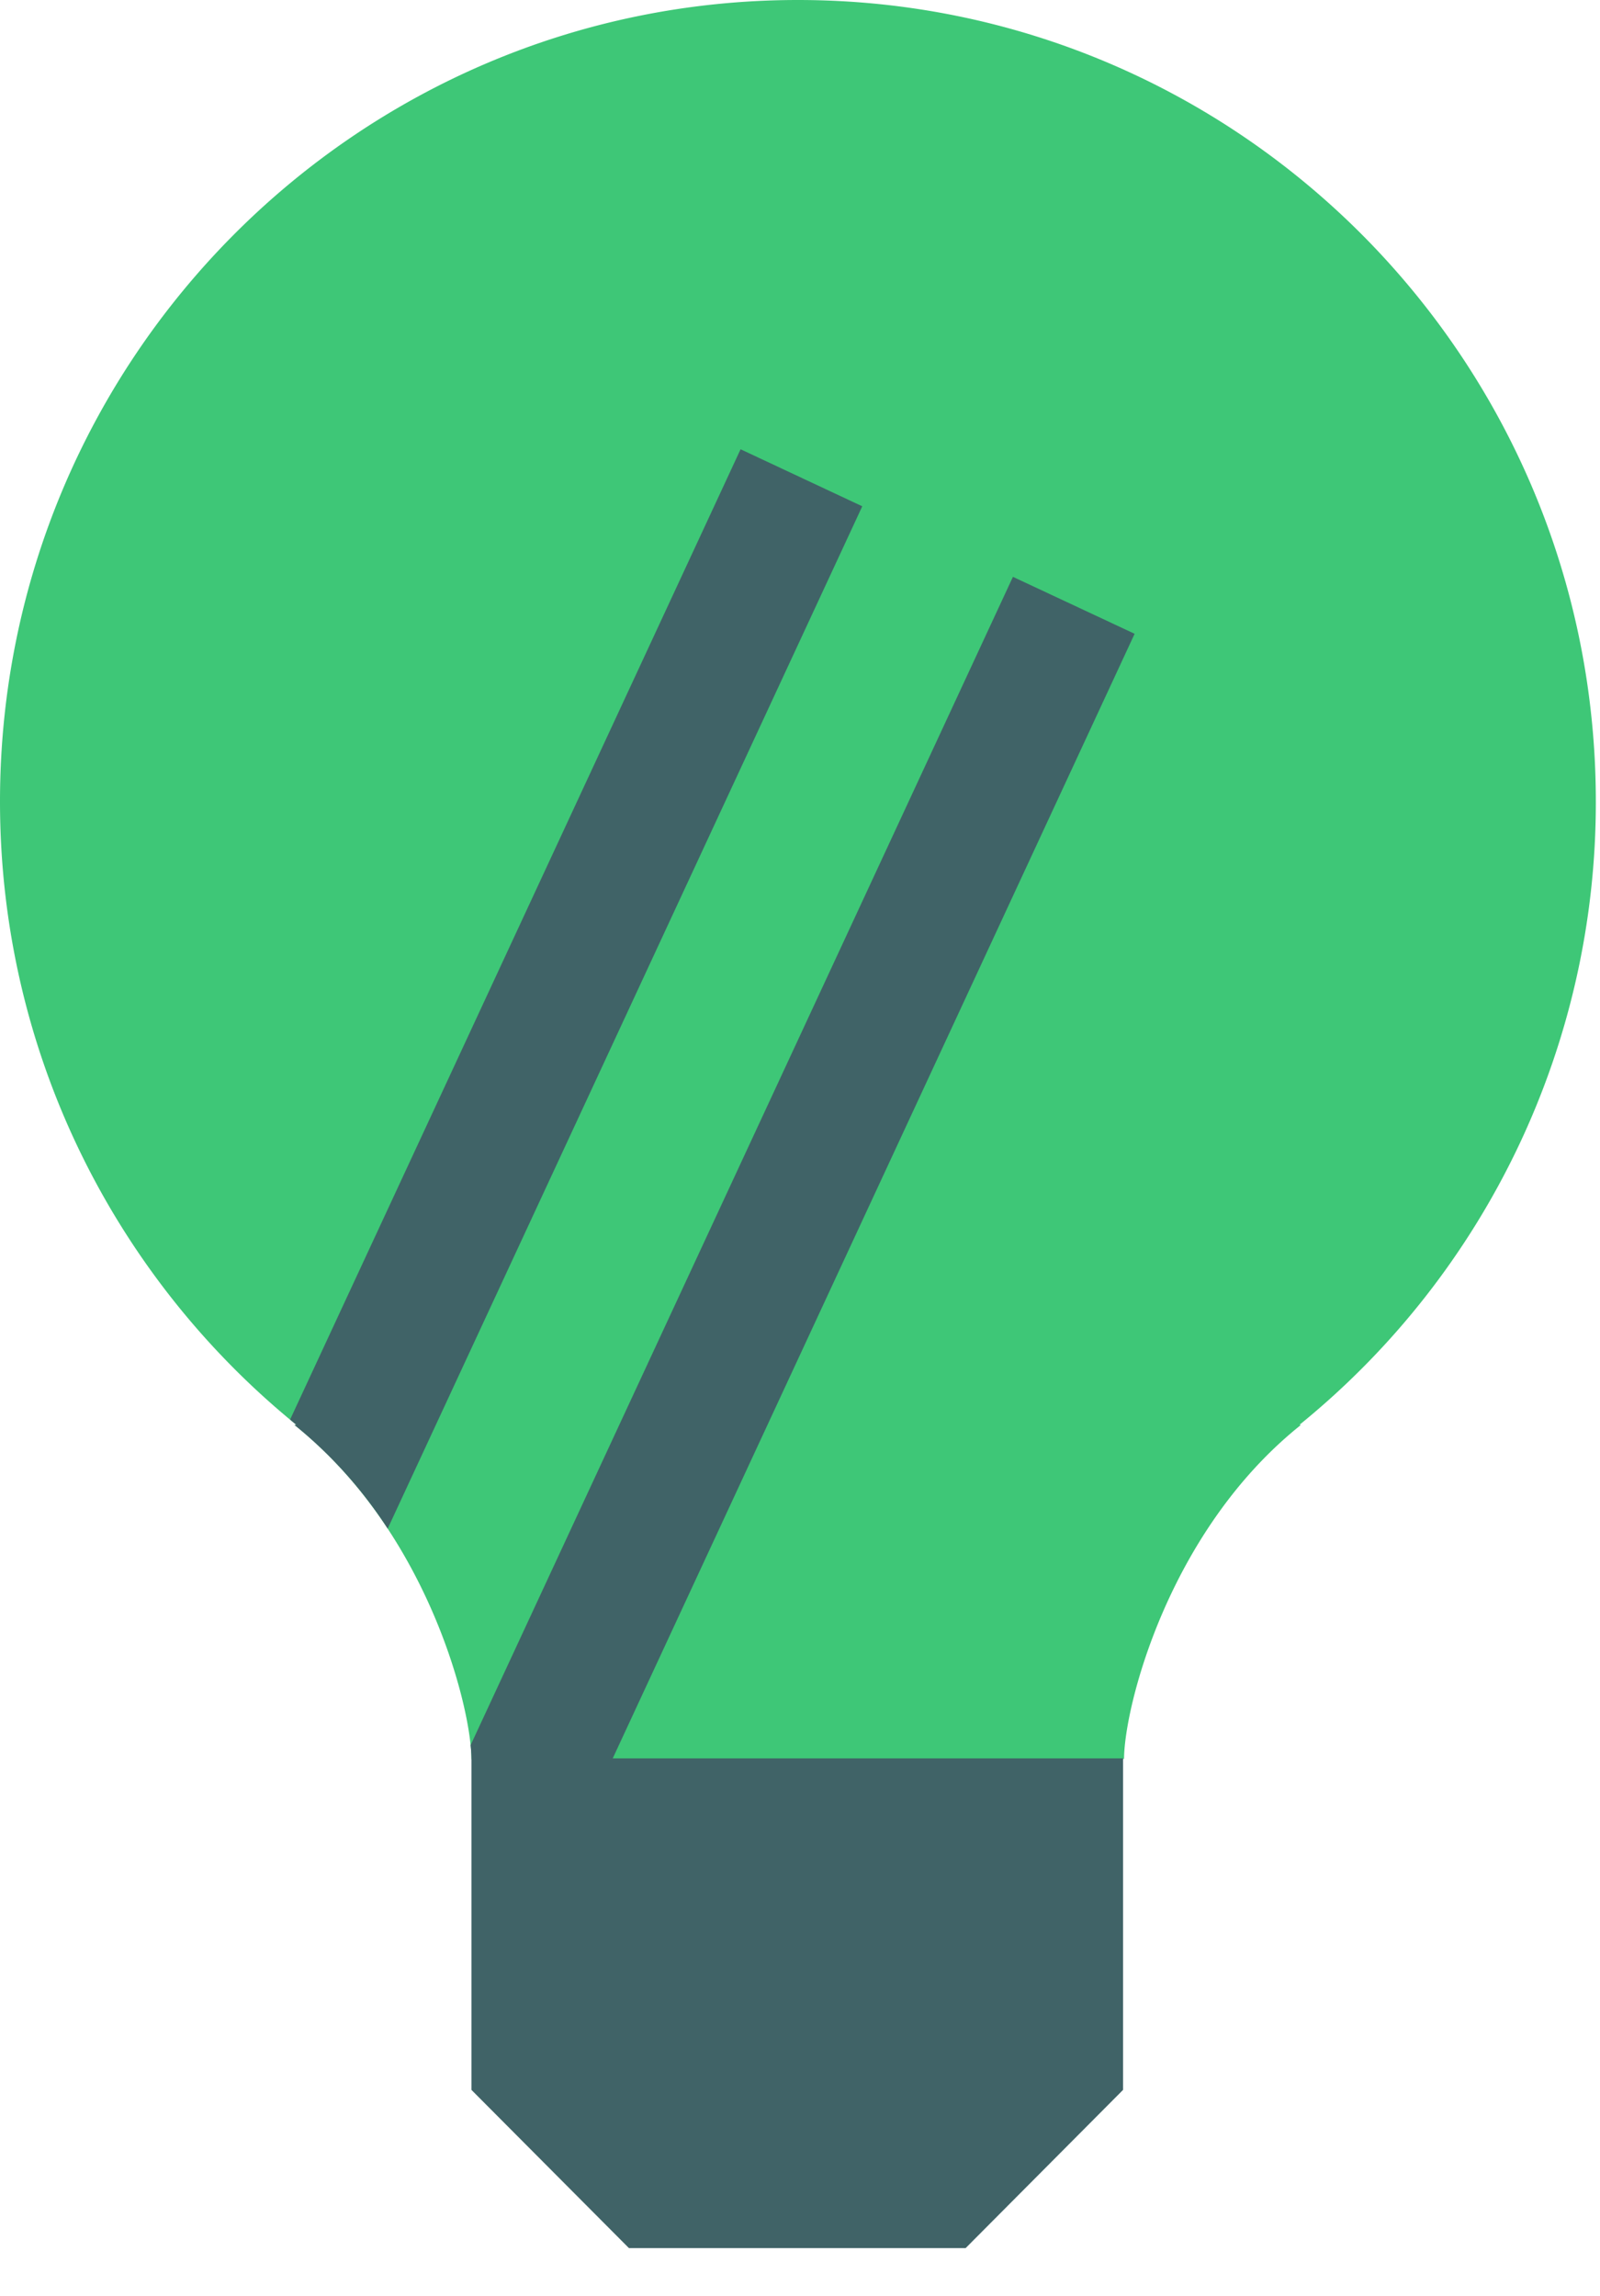 <svg xmlns="http://www.w3.org/2000/svg" width="23" height="33" viewBox="0 0 23 33">
    <g fill="none" fill-rule="evenodd">
        <path fill="#3ec777" d="M22.94 11.52C22.94 5.158 17.804 0 11.47 0 5.135 0 0 5.158 0 11.52c0 3.619 1.662 6.847 4.26 8.959l-.026.002c1.91 1.527 2.543 4.064 2.543 4.806h9.367v-.014l.014.014c0-.742.632-3.28 2.542-4.806l-.02-.002a11.516 11.516 0 004.26-8.959"/>
        <path fill="#406367" d="M10.646 6.457L4.17 20.404l.089.075-.026.002a6.39 6.39 0 011.34 1.49l6.822-14.694-1.75-.82zM16.311 9.11l-1.75-.819-7.796 16.792c.008.077.012.146.012.203v4.752l2.264 2.274h4.84l2.263-2.274v-4.765H8.808L16.31 9.11z"/>
    </g>
</svg>
